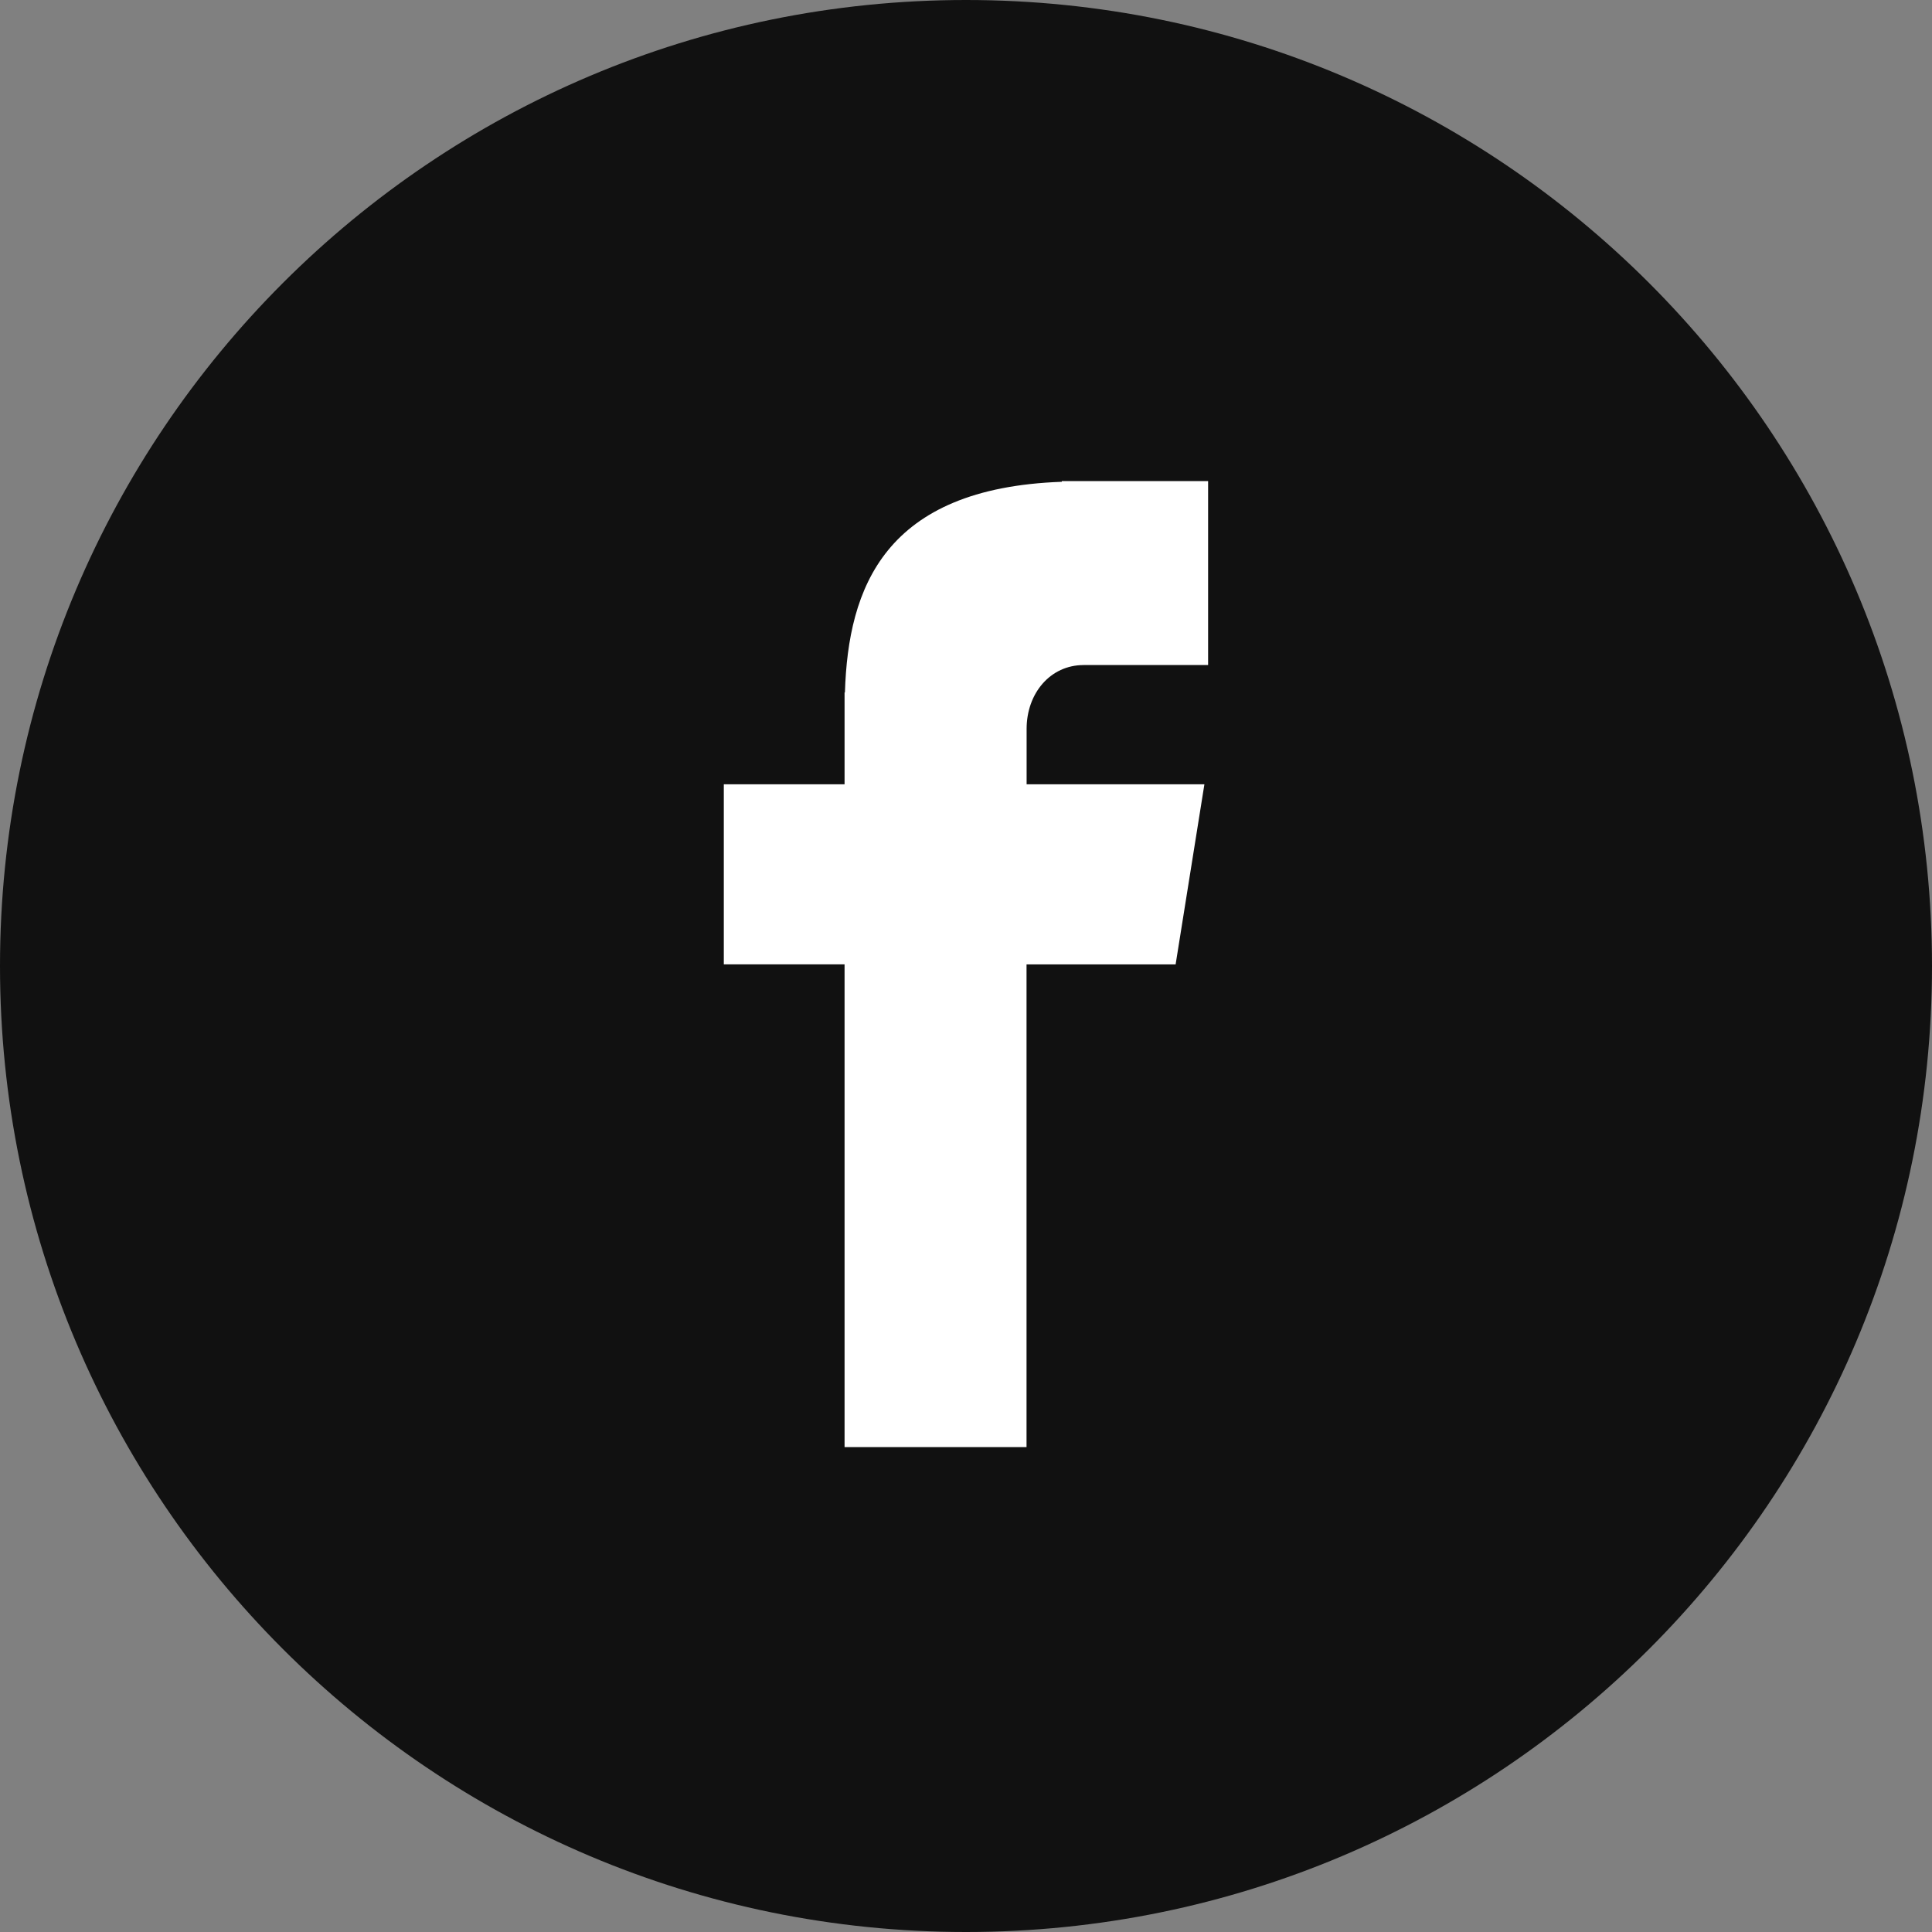 <svg width="48" height="48" fill="none" xmlns="http://www.w3.org/2000/svg"><rect width="100%" height="100%" fill="#808080" stroke="none"/><path d="M24 0c13.255 0 24 10.746 24 24 0 13.256-10.745 24-24 24C10.744 48 0 37.255 0 24 0 10.746 10.745 0 24 0z" fill="#111"/><path d="M26.922 16.522h3.093v-4.569H26.38v.017c-4.405.156-5.308 2.632-5.388 5.233h-.009v2.282h-3v4.474h3v11.994h4.521V23.96h3.704l.715-4.474h-4.417v-1.378c0-.88.585-1.585 1.417-1.585z" fill="#fff"/></svg>